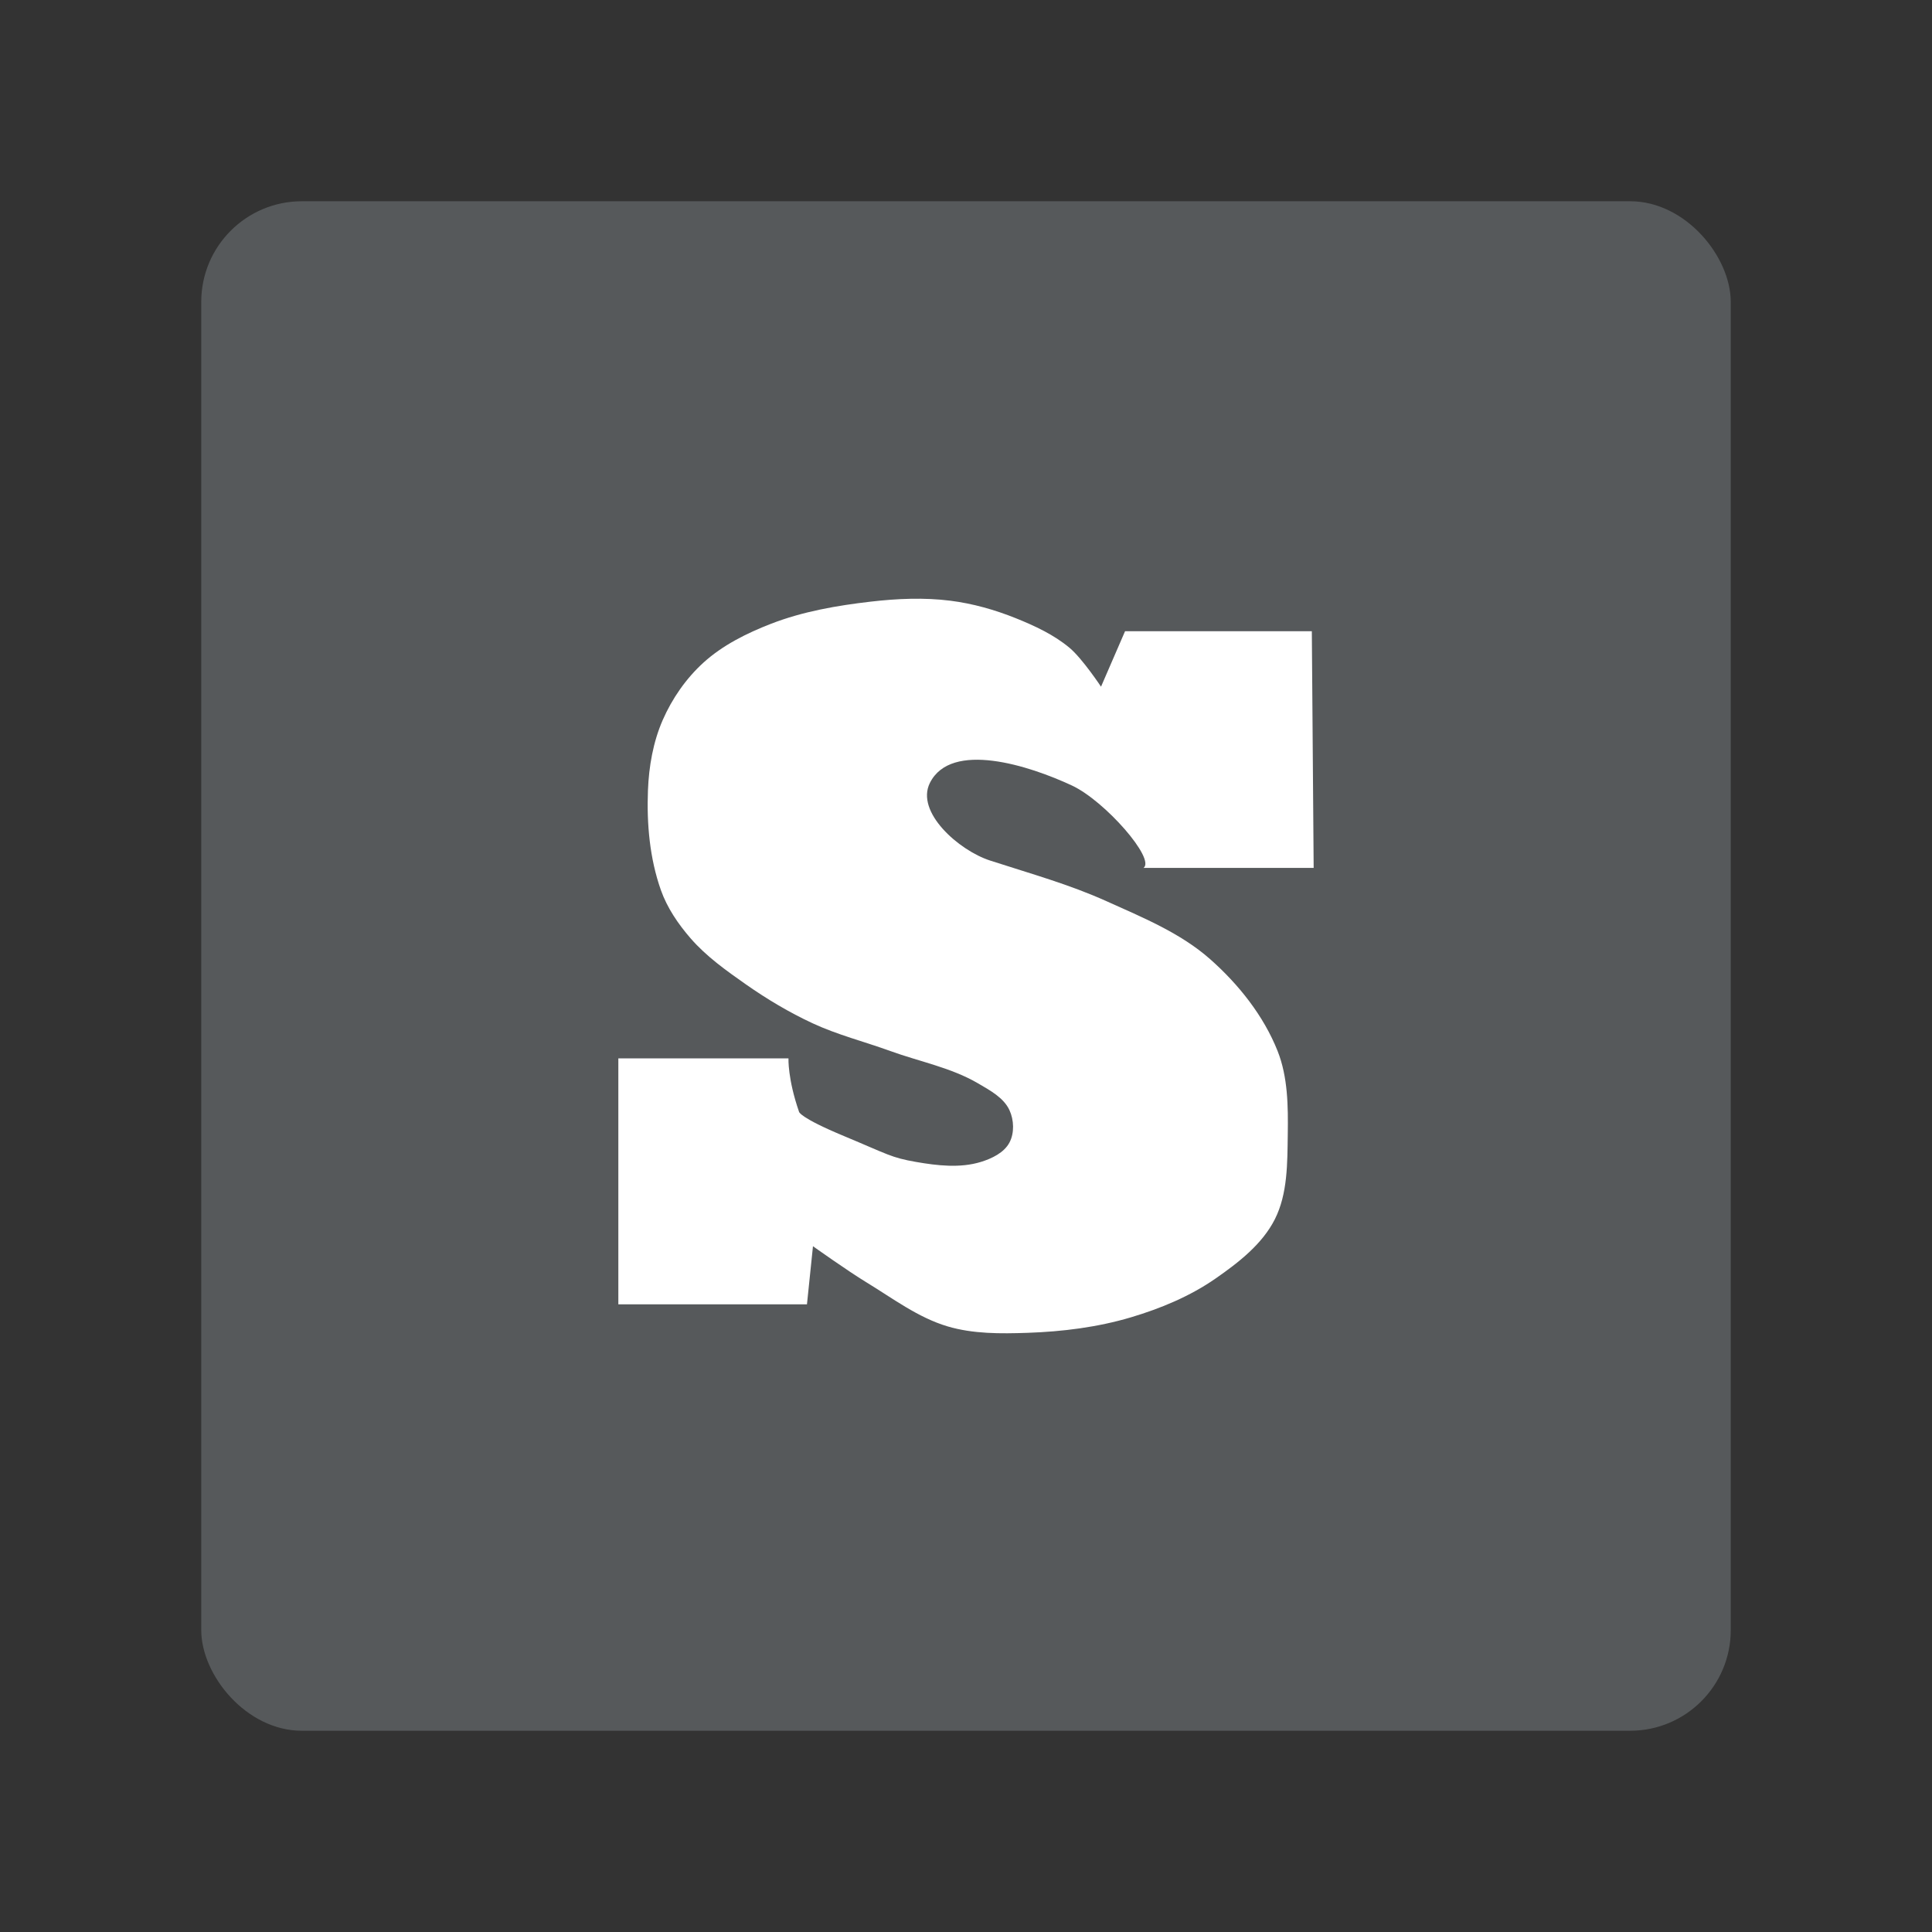 <?xml version="1.0" encoding="UTF-8" standalone="no"?>
<svg
   version="1.1"
   viewBox="0 0 192 192"
   xml:space="preserve"
   id="svg6"
   sodipodi:docname="scruff.svg"
   inkscape:export-filename="scruff.png"
   inkscape:export-xdpi="96"
   inkscape:export-ydpi="96"
   inkscape:version="1.2.2 (b0a8486541, 2022-12-01)"
   xmlns:inkscape="http://www.inkscape.org/namespaces/inkscape"
   xmlns:sodipodi="http://sodipodi.sourceforge.net/DTD/sodipodi-0.dtd"
   xmlns="http://www.w3.org/2000/svg"
   xmlns:svg="http://www.w3.org/2000/svg"><rect x="0" y="0" width="192" height="192" fill="#333333" stroke="none"/><defs
   id="defs10" /><sodipodi:namedview
   id="namedview8"
   pagecolor="#505050"
   bordercolor="#eeeeee"
   borderopacity="1"
   inkscape:showpageshadow="0"
   inkscape:pageopacity="0"
   inkscape:pagecheckerboard="0"
   inkscape:deskcolor="#d1d1d1"
   showgrid="false"
   inkscape:zoom="0.86915209"
   inkscape:cx="-327.90579"
   inkscape:cy="130.58704"
   inkscape:window-width="1884"
   inkscape:window-height="1055"
   inkscape:window-x="36"
   inkscape:window-y="0"
   inkscape:window-maximized="1"
   inkscape:current-layer="svg6" />
	 <rect
   class="a"
   x="20"
   y="20"
   width="152"
   height="152"
   rx="10"
   fill="#56595b"
   id="rect2" /><path
   d="m 130.55,86.252 h -16.908 c 1.217,-0.879 -3.833,-6.654 -7.106,-8.184 -4.264,-1.994 -12.006,-4.476 -14.121,-0.269 -1.461,2.907 2.878,6.716 5.973,7.719 4.147,1.343 7.85,2.365 11.578,4.043 3.584,1.614 7.346,3.155 10.292,5.757 2.83,2.5 5.315,5.619 6.708,9.129 1.024,2.581 1.052,5.493 1.011,8.27 -0.042,2.85 -1.2e-4,5.91 -1.286,8.454 -1.251,2.474 -3.605,4.298 -5.881,5.881 -2.531,1.761 -5.453,2.979 -8.408,3.859 -3.324,0.991 -6.825,1.426 -10.292,1.544 -2.657,0.091 -5.401,0.115 -7.948,-0.643 -2.94,-0.875 -5.465,-2.8 -8.086,-4.393 -1.817,-1.104 -5.284,-3.571 -5.284,-3.571 l -0.597,5.776 H 61.45 v -24.442 h 16.908 c 0,0 -0.09,2.024 1.052,5.314 0,0 0.051,0.567 4.462,2.404 4.411,1.838 4.667,2.138 7.167,2.573 2.112,0.368 4.382,0.629 6.432,0 1.096,-0.336 2.311,-0.916 2.849,-1.93 0.502,-0.947 0.449,-2.243 -1e-5,-3.216 -0.573,-1.243 -1.943,-1.973 -3.124,-2.665 -2.676,-1.567 -5.814,-2.159 -8.729,-3.216 -2.568,-0.932 -5.242,-1.604 -7.719,-2.757 -2.315,-1.077 -4.525,-2.394 -6.616,-3.859 -1.959,-1.373 -3.947,-2.786 -5.513,-4.594 -1.225,-1.414 -2.316,-3.015 -2.94,-4.778 -1.113,-3.144 -1.417,-6.591 -1.286,-9.924 0.093,-2.377 0.517,-4.804 1.47,-6.984 0.933,-2.133 2.32,-4.131 4.043,-5.697 1.909,-1.735 4.303,-2.926 6.708,-3.859 3.159,-1.227 6.558,-1.816 9.924,-2.205 2.617,-0.303 5.289,-0.42 7.902,-0.092 2.234,0.281 4.436,0.905 6.524,1.746 1.882,0.758 3.774,1.638 5.33,2.94 1.269,1.063 3.124,3.859 3.124,3.859 l 2.389,-5.513 h 18.561 z"
   fill="#ffffff"
   id="path4"
   style="stroke-width:0.895" /></svg>
